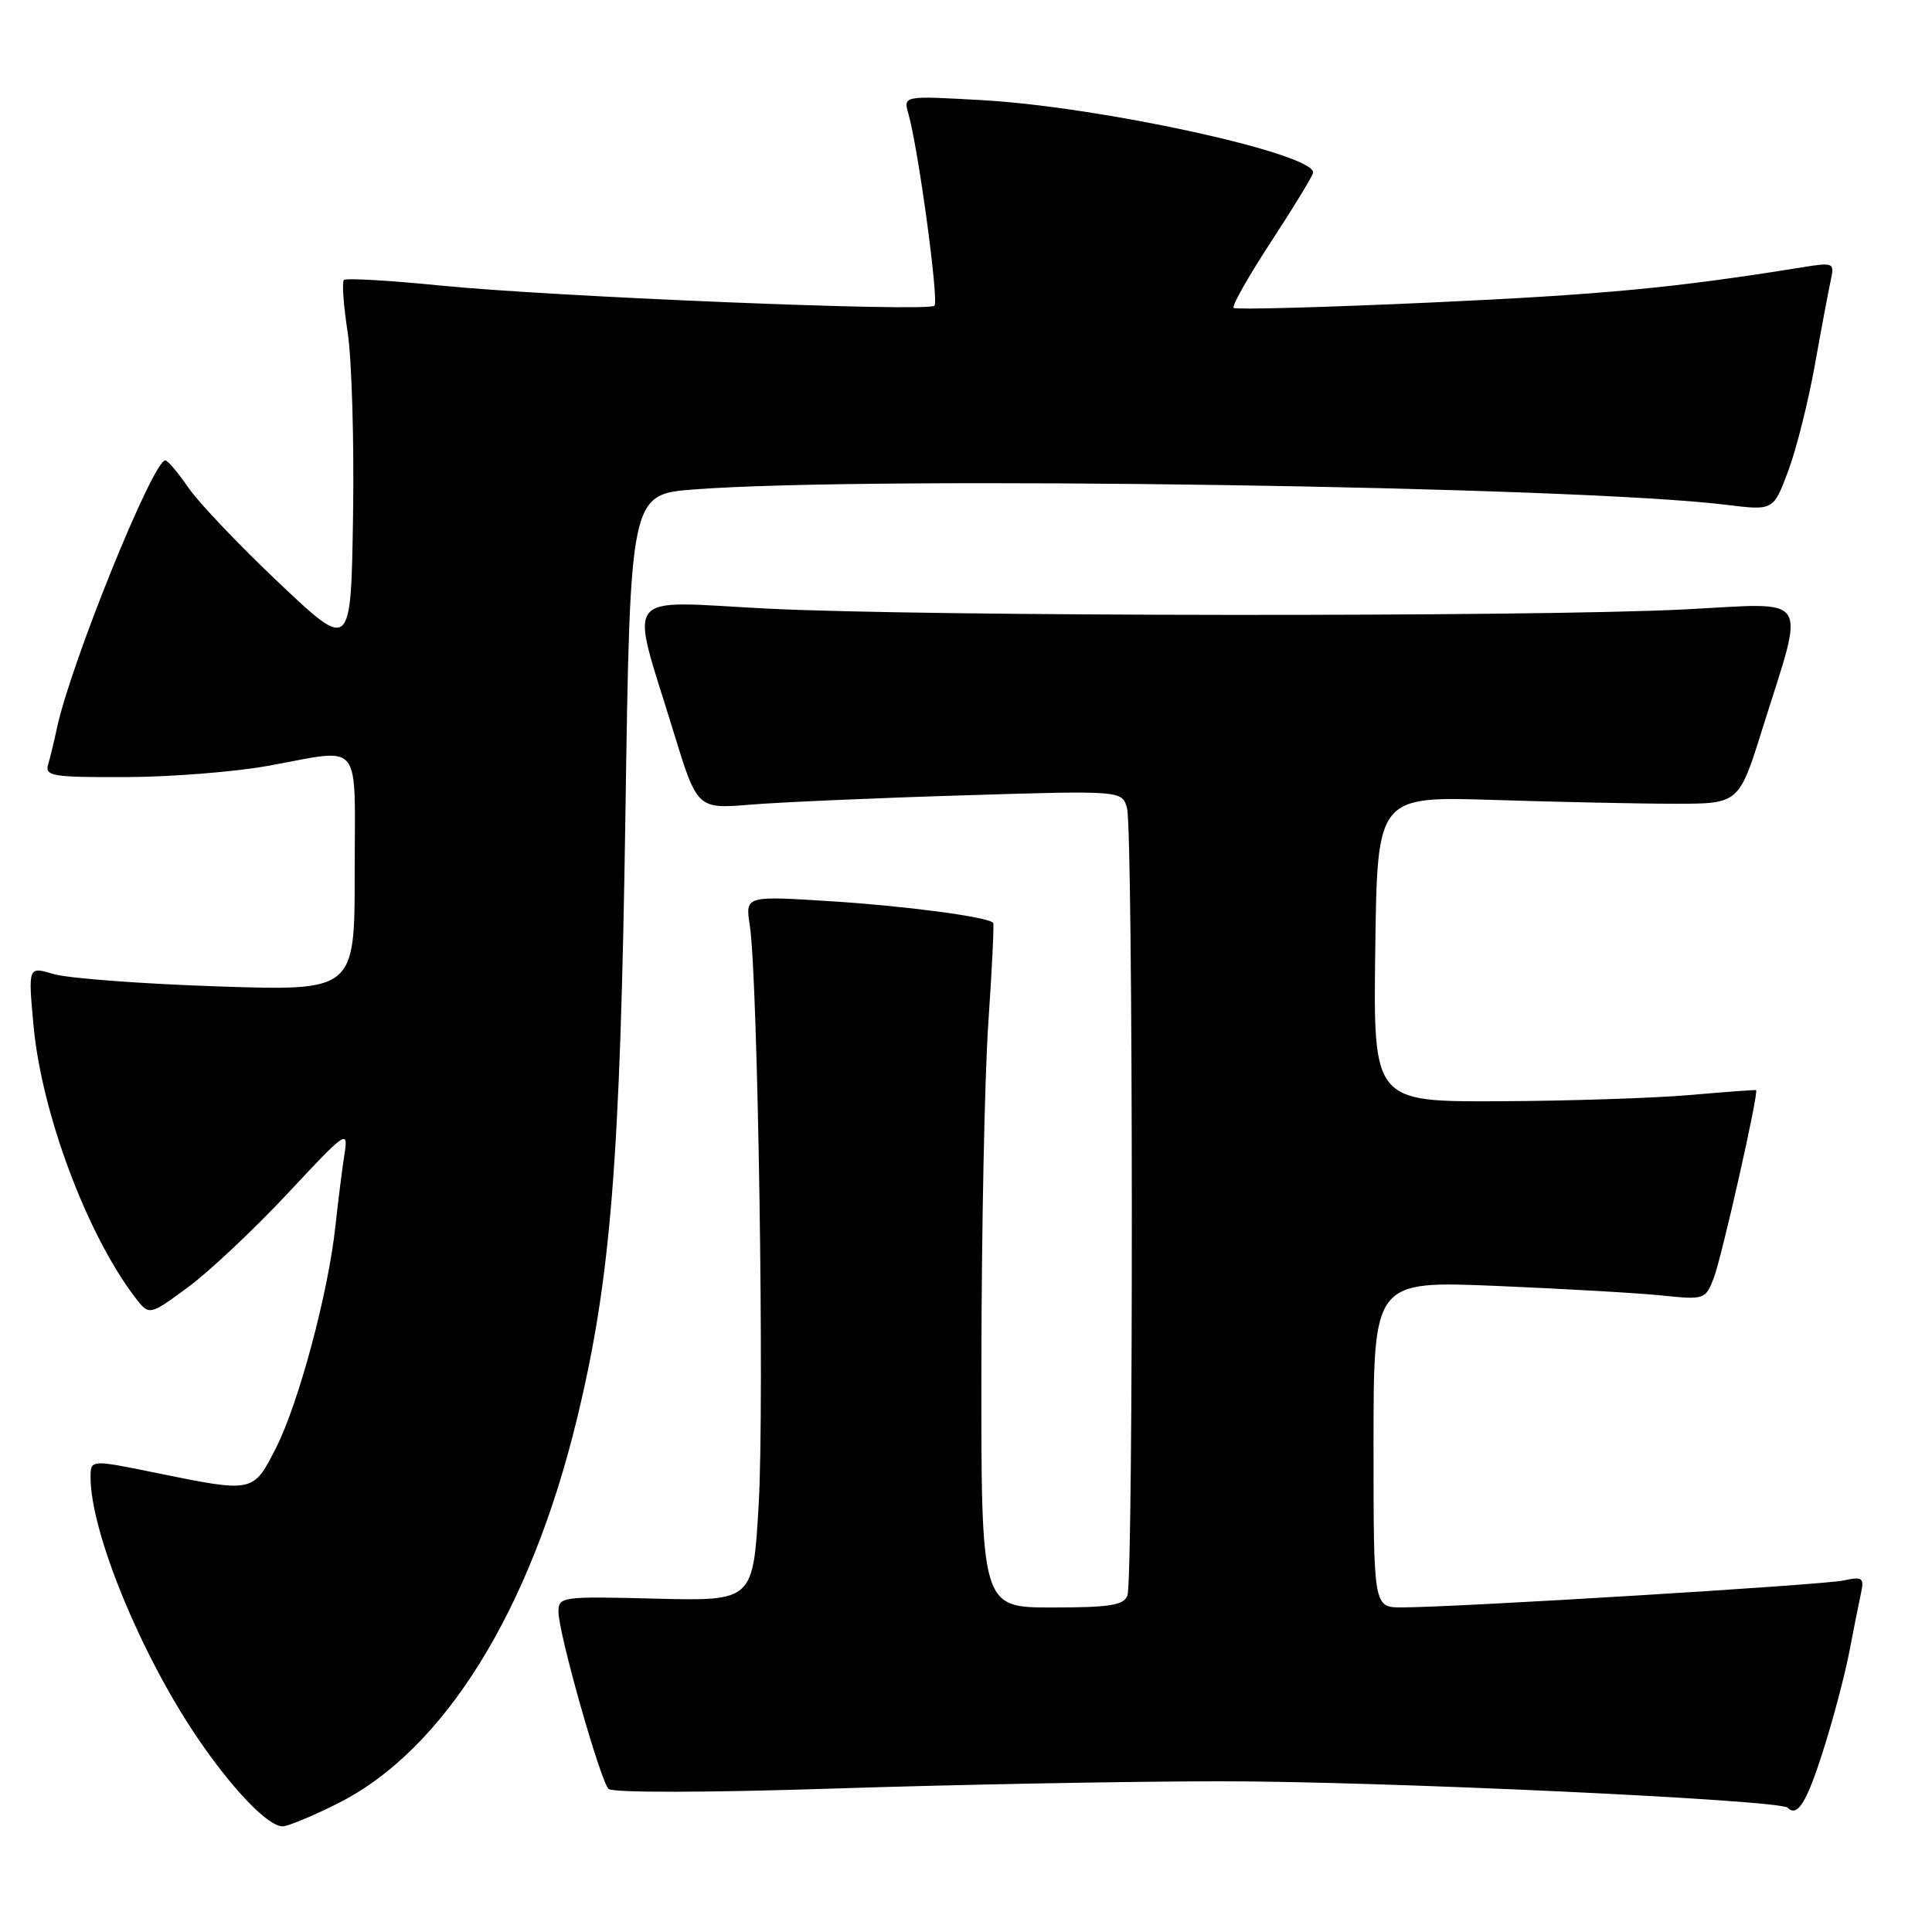 <?xml version="1.0" encoding="UTF-8" standalone="no"?>
<!DOCTYPE svg PUBLIC "-//W3C//DTD SVG 1.1//EN" "http://www.w3.org/Graphics/SVG/1.1/DTD/svg11.dtd" >
<svg xmlns="http://www.w3.org/2000/svg" xmlns:xlink="http://www.w3.org/1999/xlink" version="1.1" viewBox="0 0 256 256">
 <g >
 <path fill="currentColor"
d=" M 44.71 238.99 C 58.81 231.94 70.28 213.50 76.47 187.93 C 80.94 169.47 82.19 153.87 82.87 108.00 C 83.50 65.50 83.50 65.50 92.00 64.85 C 115.61 63.04 208.86 64.43 228.74 66.89 C 234.98 67.66 234.98 67.66 236.94 62.43 C 238.02 59.55 239.61 53.21 240.48 48.35 C 241.35 43.48 242.30 38.43 242.59 37.11 C 243.09 34.81 242.96 34.75 238.80 35.42 C 222.00 38.13 212.43 39.04 189.72 40.08 C 175.53 40.73 163.72 41.05 163.46 40.80 C 163.20 40.54 165.47 36.54 168.50 31.91 C 171.52 27.29 174.00 23.21 174.00 22.86 C 174.00 20.31 145.88 14.16 130.13 13.27 C 119.68 12.68 119.68 12.68 120.37 15.09 C 121.68 19.67 124.43 39.90 123.82 40.51 C 122.98 41.36 73.15 39.32 58.28 37.83 C 51.56 37.15 45.84 36.83 45.57 37.10 C 45.29 37.37 45.52 40.50 46.07 44.05 C 46.61 47.60 46.94 58.55 46.78 68.38 C 46.50 86.26 46.50 86.26 36.93 77.20 C 31.66 72.22 26.26 66.53 24.93 64.58 C 23.59 62.62 22.23 61.01 21.90 61.01 C 20.27 60.99 9.34 88.00 7.54 96.50 C 7.19 98.15 6.67 100.29 6.39 101.25 C 5.91 102.84 6.84 103.00 16.68 102.97 C 22.63 102.95 31.10 102.28 35.50 101.48 C 48.23 99.19 47.00 97.68 47.00 115.65 C 47.00 131.31 47.00 131.31 28.75 130.70 C 18.71 130.36 8.98 129.63 7.11 129.07 C 3.73 128.06 3.73 128.06 4.43 135.78 C 5.48 147.41 11.50 163.54 17.91 171.92 C 19.77 174.34 19.77 174.34 24.85 170.61 C 27.65 168.56 33.59 162.97 38.06 158.20 C 45.96 149.74 46.17 149.61 45.63 153.01 C 45.33 154.93 44.80 159.20 44.44 162.50 C 43.50 171.29 39.58 185.92 36.58 191.84 C 33.55 197.81 33.60 197.80 20.75 195.18 C 12.00 193.39 12.00 193.39 12.00 195.75 C 12.00 202.97 18.58 219.05 26.06 230.12 C 30.75 237.05 35.49 242.00 37.45 242.00 C 38.13 242.00 41.39 240.65 44.71 238.99 Z  M 241.58 231.96 C 242.89 227.86 244.43 222.03 245.02 219.00 C 245.60 215.97 246.30 212.45 246.58 211.16 C 247.03 209.05 246.81 208.88 244.29 209.42 C 241.52 210.02 192.95 212.98 185.75 212.99 C 182.00 213.00 182.00 213.00 182.00 191.36 C 182.00 169.72 182.00 169.72 198.25 170.39 C 207.19 170.77 217.08 171.33 220.23 171.66 C 225.83 172.24 225.98 172.19 227.07 169.38 C 228.14 166.63 233.09 144.66 232.69 144.45 C 232.59 144.39 228.68 144.68 224.00 145.09 C 219.32 145.50 207.95 145.88 198.73 145.92 C 181.96 146.00 181.96 146.00 182.23 125.75 C 182.50 105.50 182.50 105.50 198.00 106.00 C 206.53 106.27 217.31 106.50 221.96 106.50 C 230.42 106.50 230.42 106.50 233.55 96.50 C 239.23 78.37 240.22 79.88 223.23 80.75 C 203.16 81.77 122.40 81.70 101.60 80.64 C 82.13 79.64 83.42 77.96 89.21 96.85 C 92.38 107.20 92.38 107.20 99.44 106.62 C 103.32 106.30 115.99 105.74 127.60 105.39 C 148.70 104.74 148.70 104.74 149.34 107.12 C 150.15 110.16 150.20 209.30 149.39 211.42 C 148.90 212.71 147.04 213.00 139.39 213.00 C 130.00 213.00 130.00 213.00 130.04 180.75 C 130.06 163.01 130.47 142.65 130.96 135.51 C 131.45 128.36 131.74 122.40 131.60 122.27 C 130.81 121.48 119.94 120.04 110.09 119.42 C 98.75 118.70 98.75 118.70 99.35 122.60 C 100.43 129.55 101.30 186.13 100.53 199.33 C 99.79 212.15 99.79 212.15 86.89 211.83 C 74.40 211.51 74.00 211.57 74.00 213.58 C 74.00 216.39 79.53 235.93 80.64 237.04 C 81.16 237.56 93.62 237.54 110.52 236.99 C 126.46 236.47 149.40 236.04 161.50 236.03 C 182.61 236.00 235.81 238.48 236.87 239.53 C 238.16 240.83 239.39 238.86 241.58 231.96 Z "/>
</g>
</svg>
